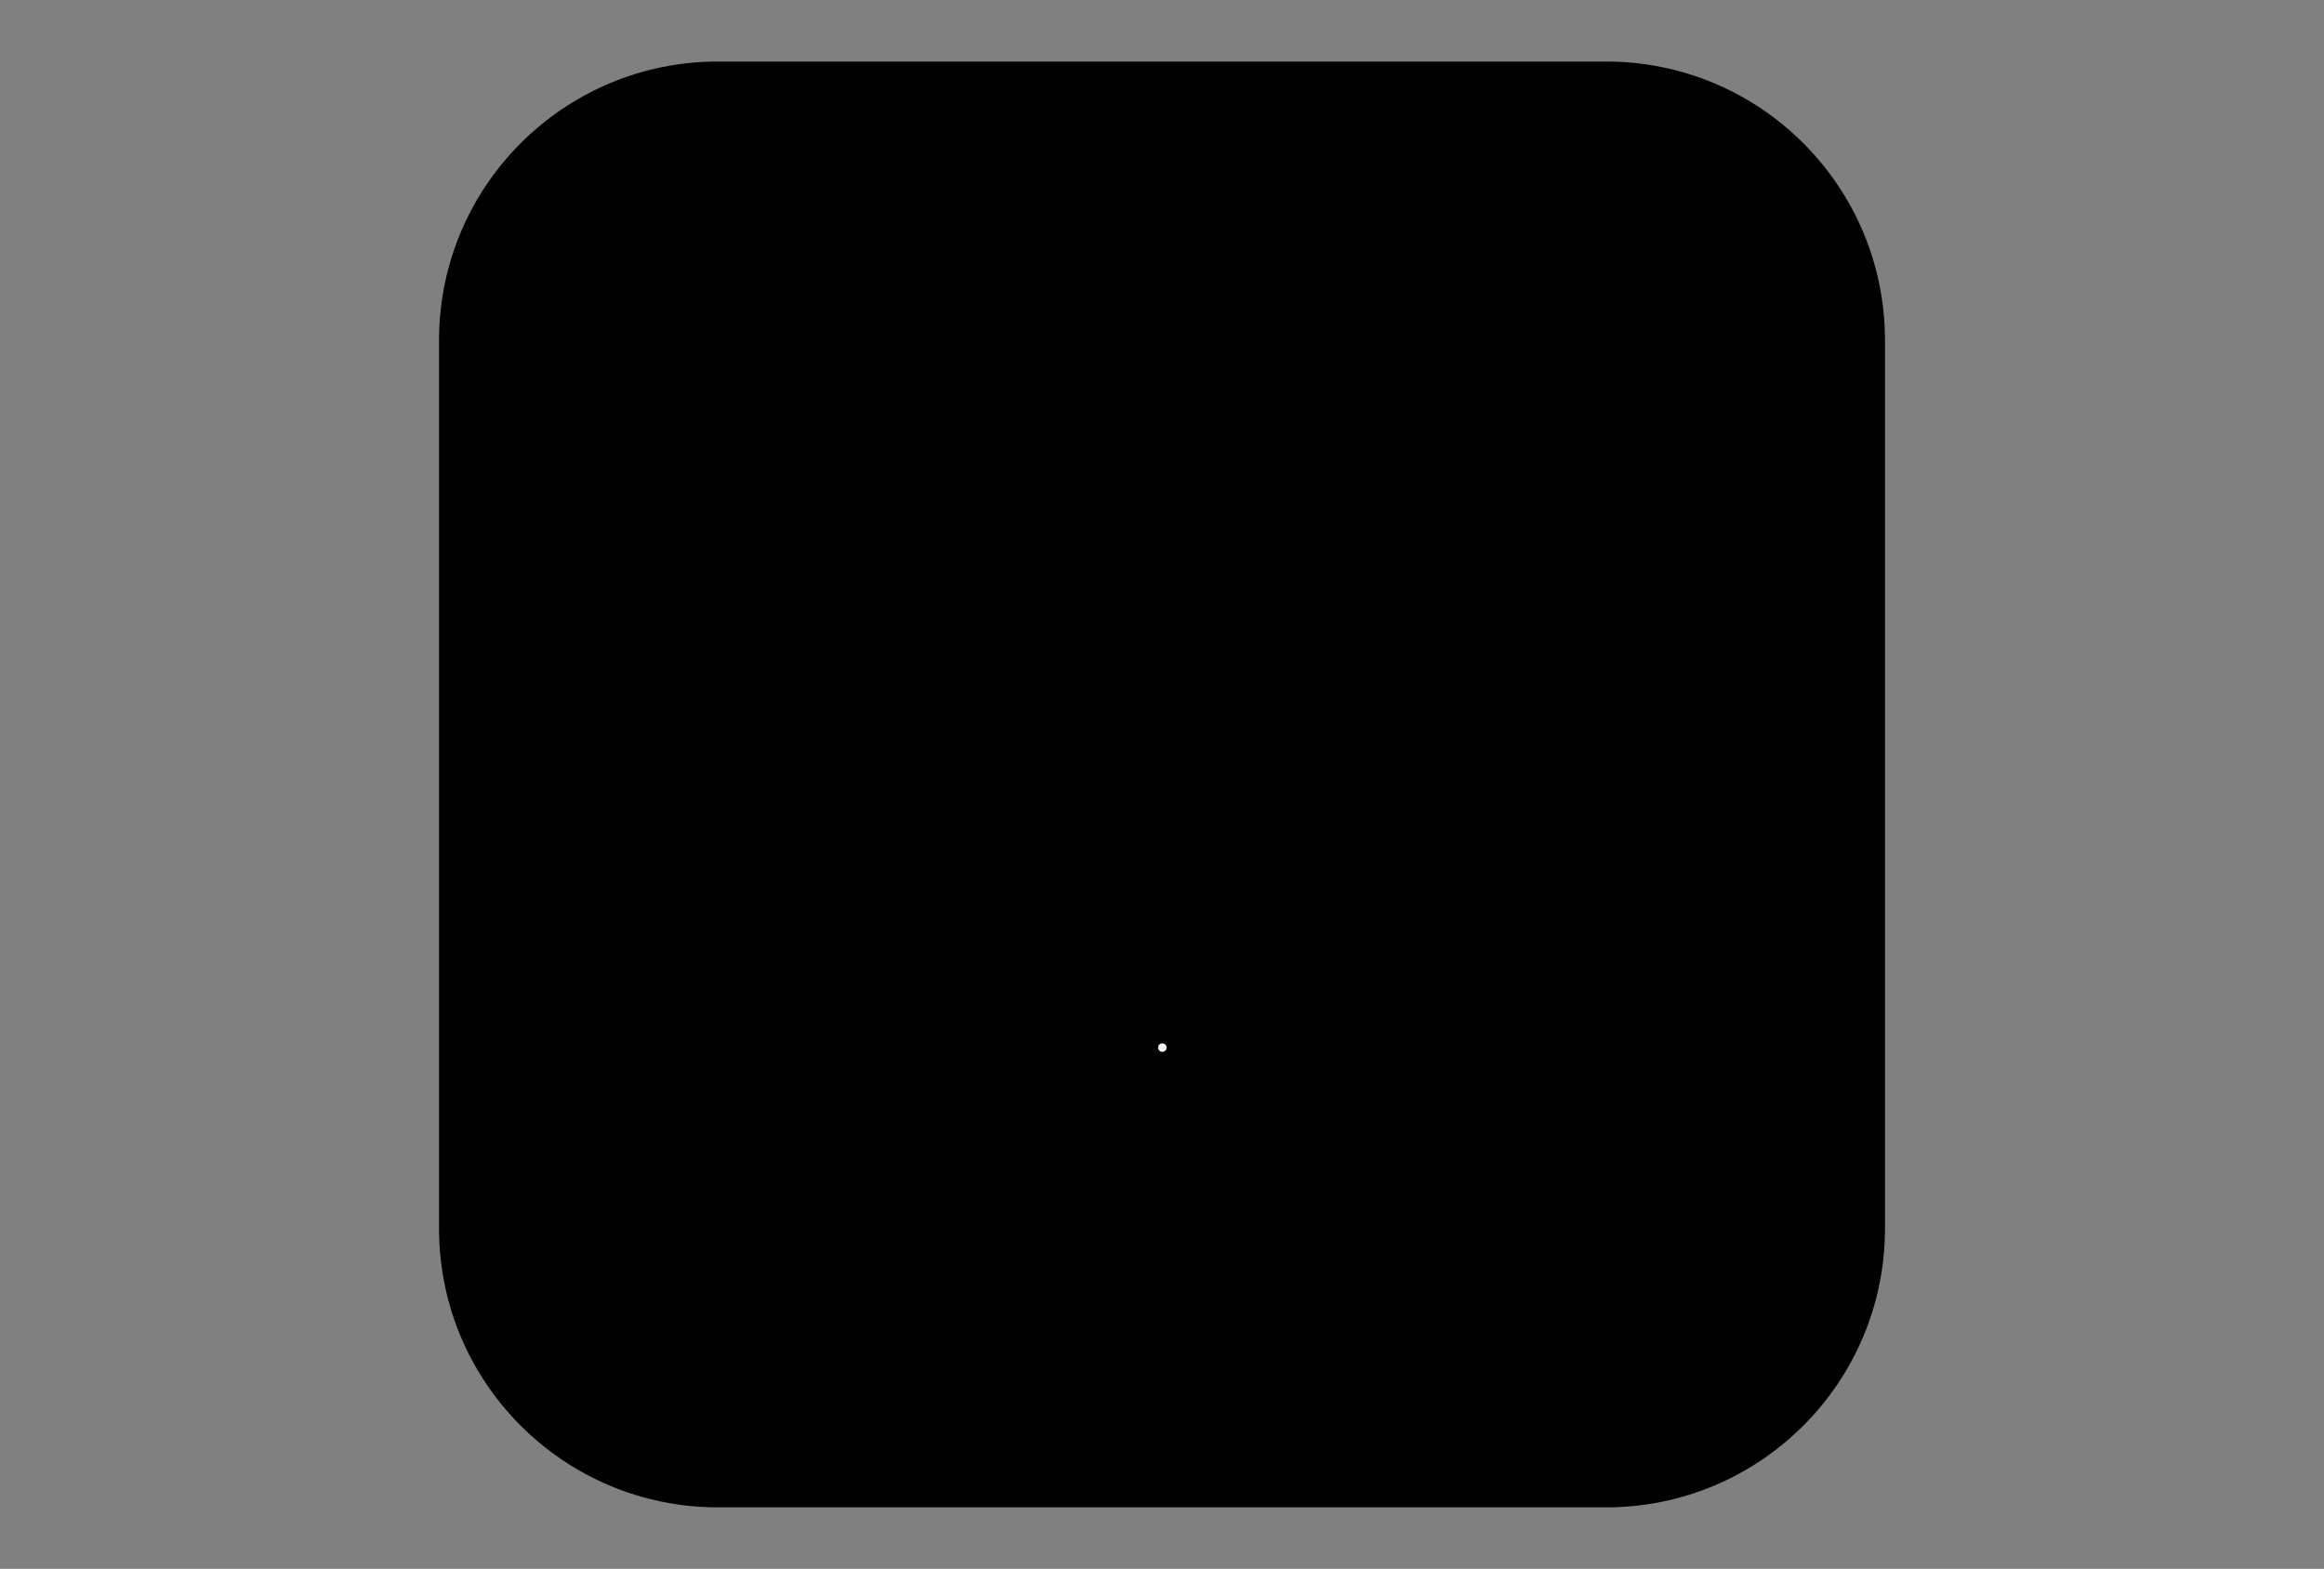 <?xml version="1.0" encoding="utf-8"?>
<!-- Generator: Adobe Illustrator 16.0.0, SVG Export Plug-In . SVG Version: 6.00 Build 0)  -->
<!DOCTYPE svg PUBLIC "-//W3C//DTD SVG 1.1//EN" "http://www.w3.org/Graphics/SVG/1.1/DTD/svg11.dtd">
<svg version="1.1" xmlns="http://www.w3.org/2000/svg" xmlns:xlink="http://www.w3.org/1999/xlink" x="0px" y="0px" width="100px"
	 height="67.516px" viewBox="0 0 100 67.516" style="enable-background:new 0 0 100 67.516;" xml:space="preserve">
	
	<rect x="0" y="0" width="100" height="67.516" fill="#808080" stroke="none"/>
	
	<g id="square">
		<path class="square-icon" d="M81.109,52.867c0,6.627-5.373,12-12,12H30.891
			c-6.628,0-12-5.373-12-12V14.648c0-6.628,5.372-12,12-12h38.219c6.627,0,12,5.372,12,12V52.867z"/>
	</g>
	
	<g id="triangle">
		<polygon style="display:none;fill:none;stroke:#000000;stroke-width:5;stroke-miterlimit:10;" points="66.453,27.787 50,46.397 
			33.659,27.838 	"/>
		<polygon style="fill:none;stroke:#000000;stroke-width:5;stroke-miterlimit:10;" points="66.453,27.787 50,46.397 33.659,27.838 	
			"/>
		<path style="fill:#FFFFFF;stroke:#000000;stroke-width:3;stroke-miterlimit:10;" d="M48.698,45.066
			c0.008-0.727,0.604-1.31,1.332-1.301l0,0c0.727,0.008,1.31,0.605,1.302,1.333l0,0c-0.01,0.727-0.605,1.31-1.333,1.301l0,0
			C49.272,46.39,48.689,45.794,48.698,45.066L48.698,45.066z"/>
		<path style="display:none;fill:#FFFFFF;stroke:#000000;stroke-width:3;stroke-miterlimit:10;" d="M32.342,27.838
			c0-0.727,0.59-1.317,1.316-1.317l0,0c0.728,0,1.317,0.59,1.317,1.317l0,0c0,0.728-0.59,1.317-1.317,1.317l0,0
			C32.932,29.155,32.342,28.565,32.342,27.838L32.342,27.838z"/>
		<path style="display:none;fill:#FFFFFF;stroke:#000000;stroke-width:3;stroke-miterlimit:10;" d="M65.137,27.787
			c0-0.727,0.59-1.317,1.316-1.317l0,0c0.728,0,1.317,0.59,1.317,1.317l0,0c0,0.728-0.59,1.317-1.317,1.317l0,0
			C65.727,29.104,65.137,28.514,65.137,27.787L65.137,27.787z"/>
	</g>

</svg>